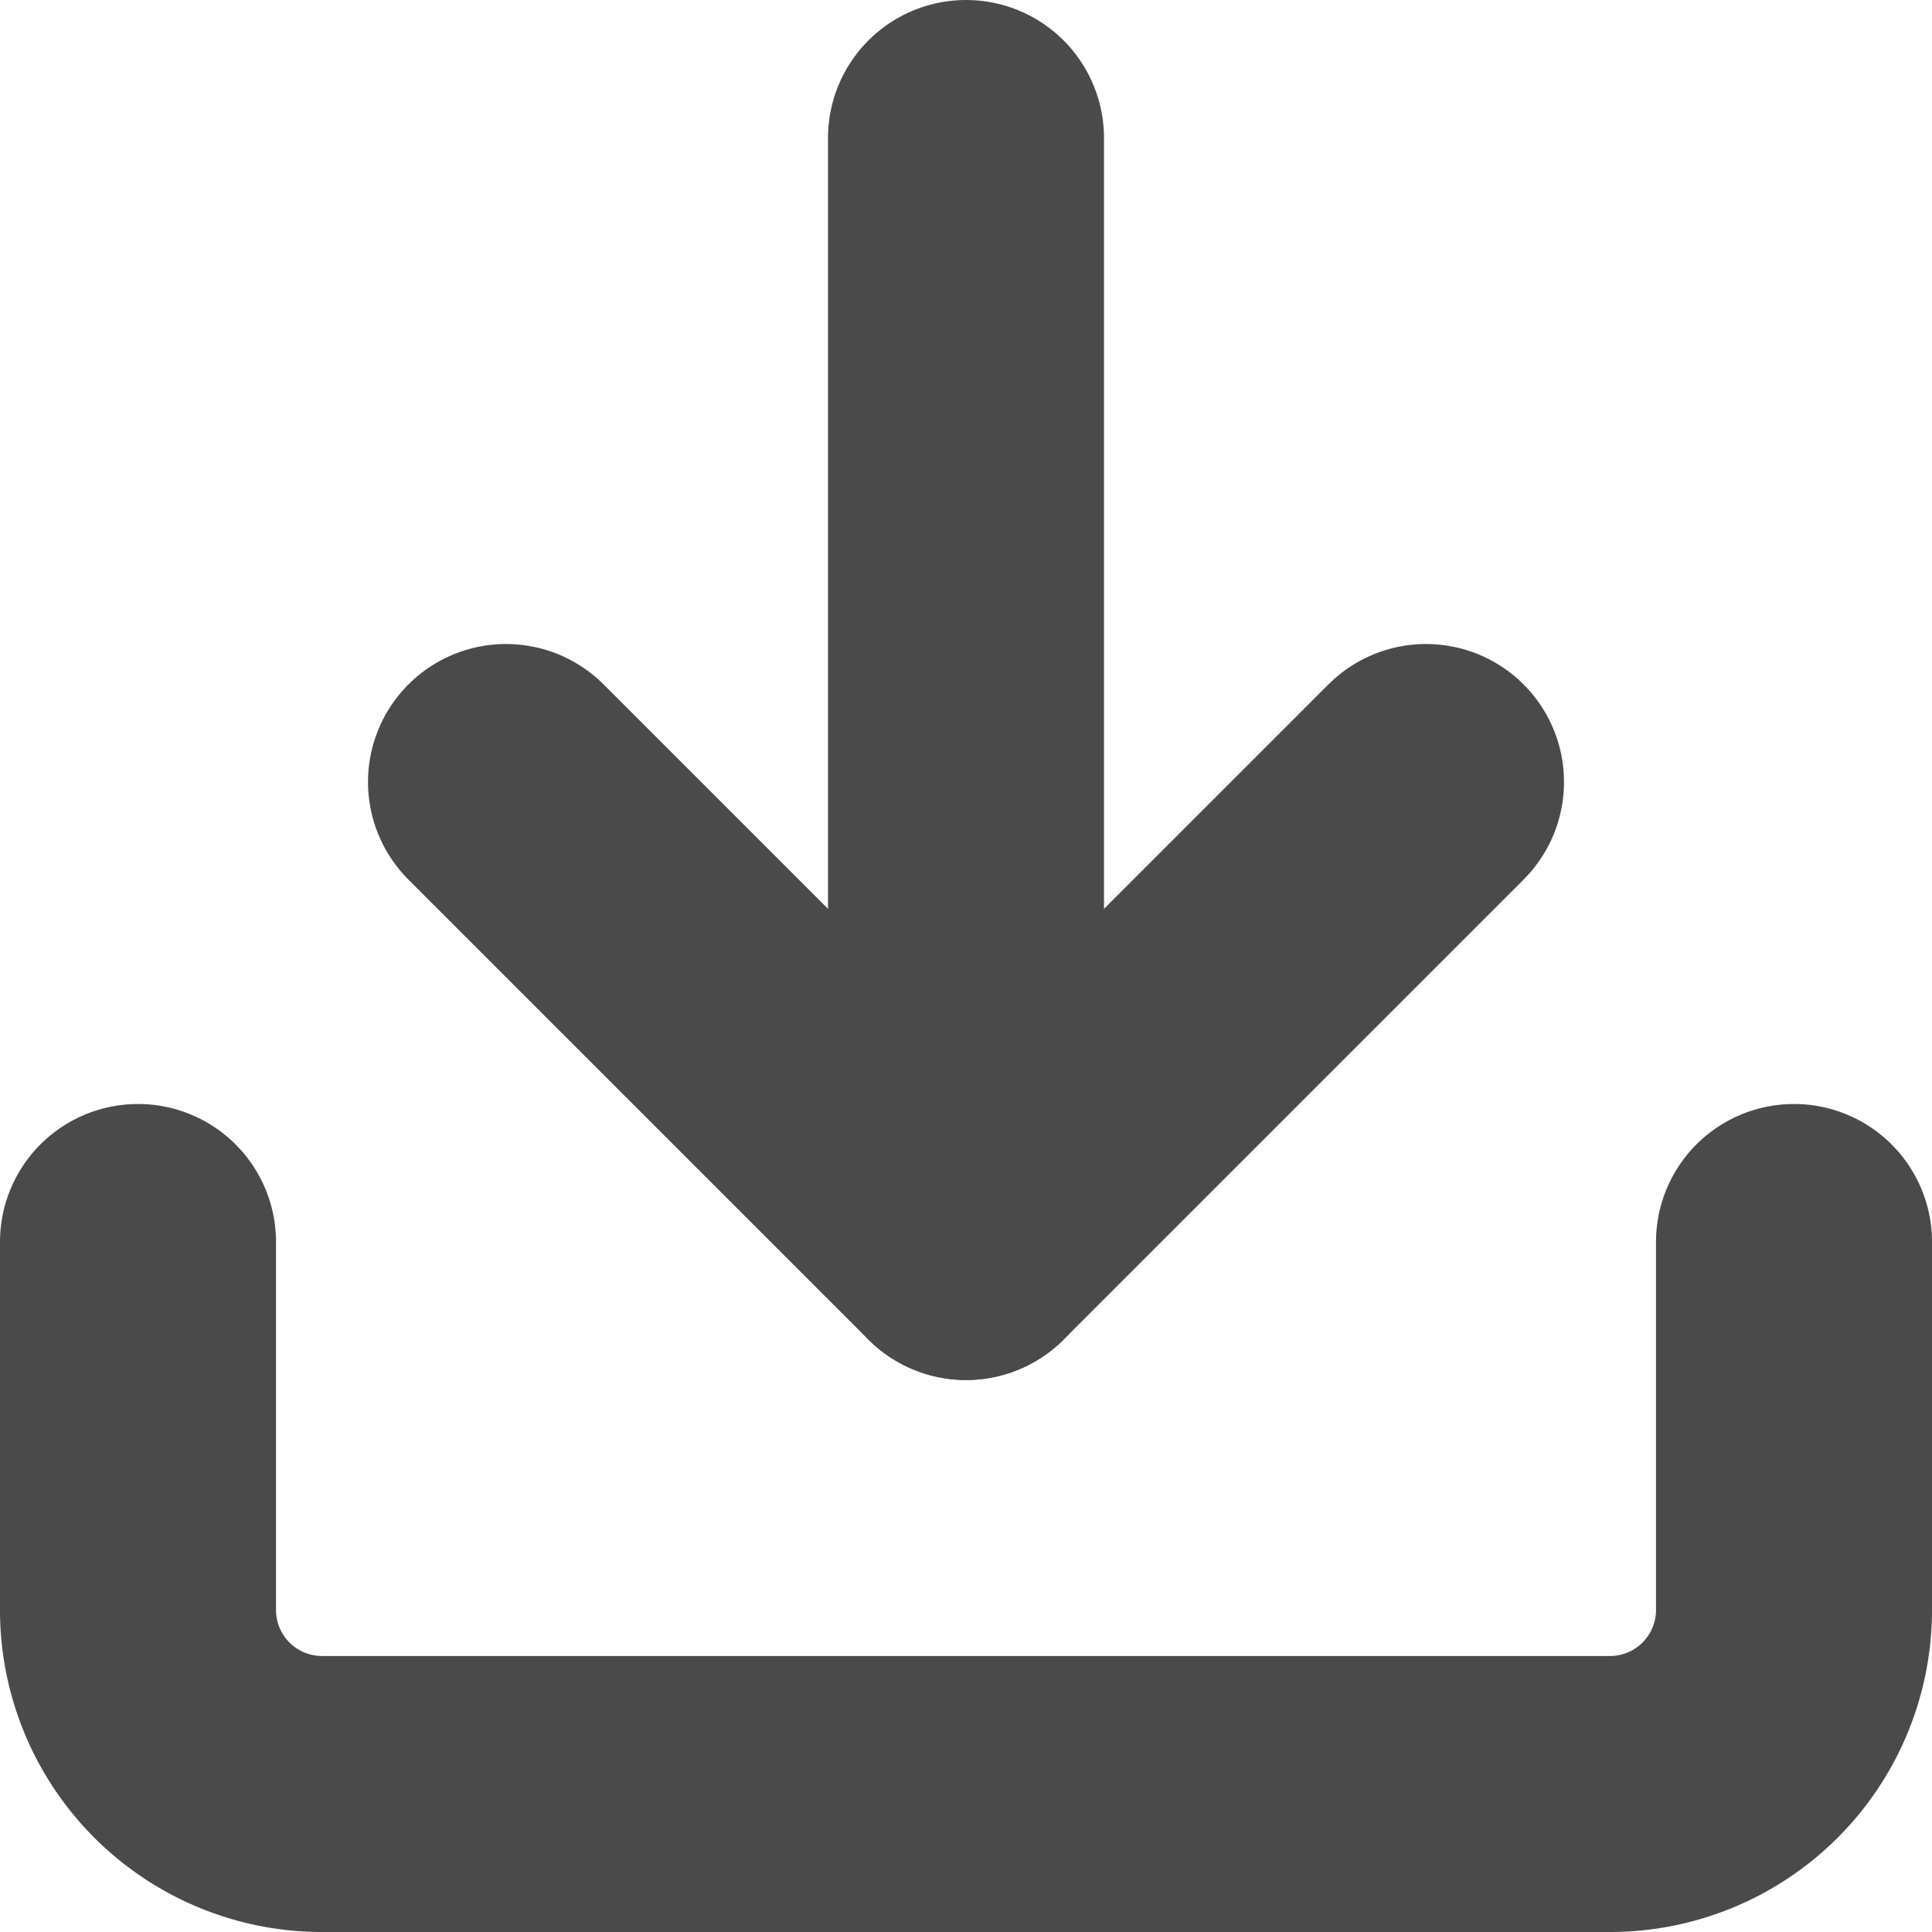 <svg xmlns="http://www.w3.org/2000/svg" width="21" height="21" viewBox="0 0 21 21">
  <g id="Icon_feather-download" data-name="Icon feather-download" transform="translate(-3 -3)">
    <path id="Path_593" data-name="Path 593" d="M22.5,22.5v4a2,2,0,0,1-2,2H6.5a2,2,0,0,1-2-2v-4" transform="translate(0 -6)" fill="none" stroke="#4a4a4a" stroke-linecap="round" stroke-linejoin="round" stroke-width="3"/>
    <path id="Path_594" data-name="Path 594" d="M10.5,15l5,5,5-5" transform="translate(-2 -3.5)" fill="none" stroke="#4a4a4a" stroke-linecap="round" stroke-linejoin="round" stroke-width="3"/>
    <path id="Path_595" data-name="Path 595" d="M18,16.5V4.5" transform="translate(-4.5)" fill="none" stroke="#4a4a4a" stroke-linecap="round" stroke-linejoin="round" stroke-width="3"/>
  </g>
</svg>
